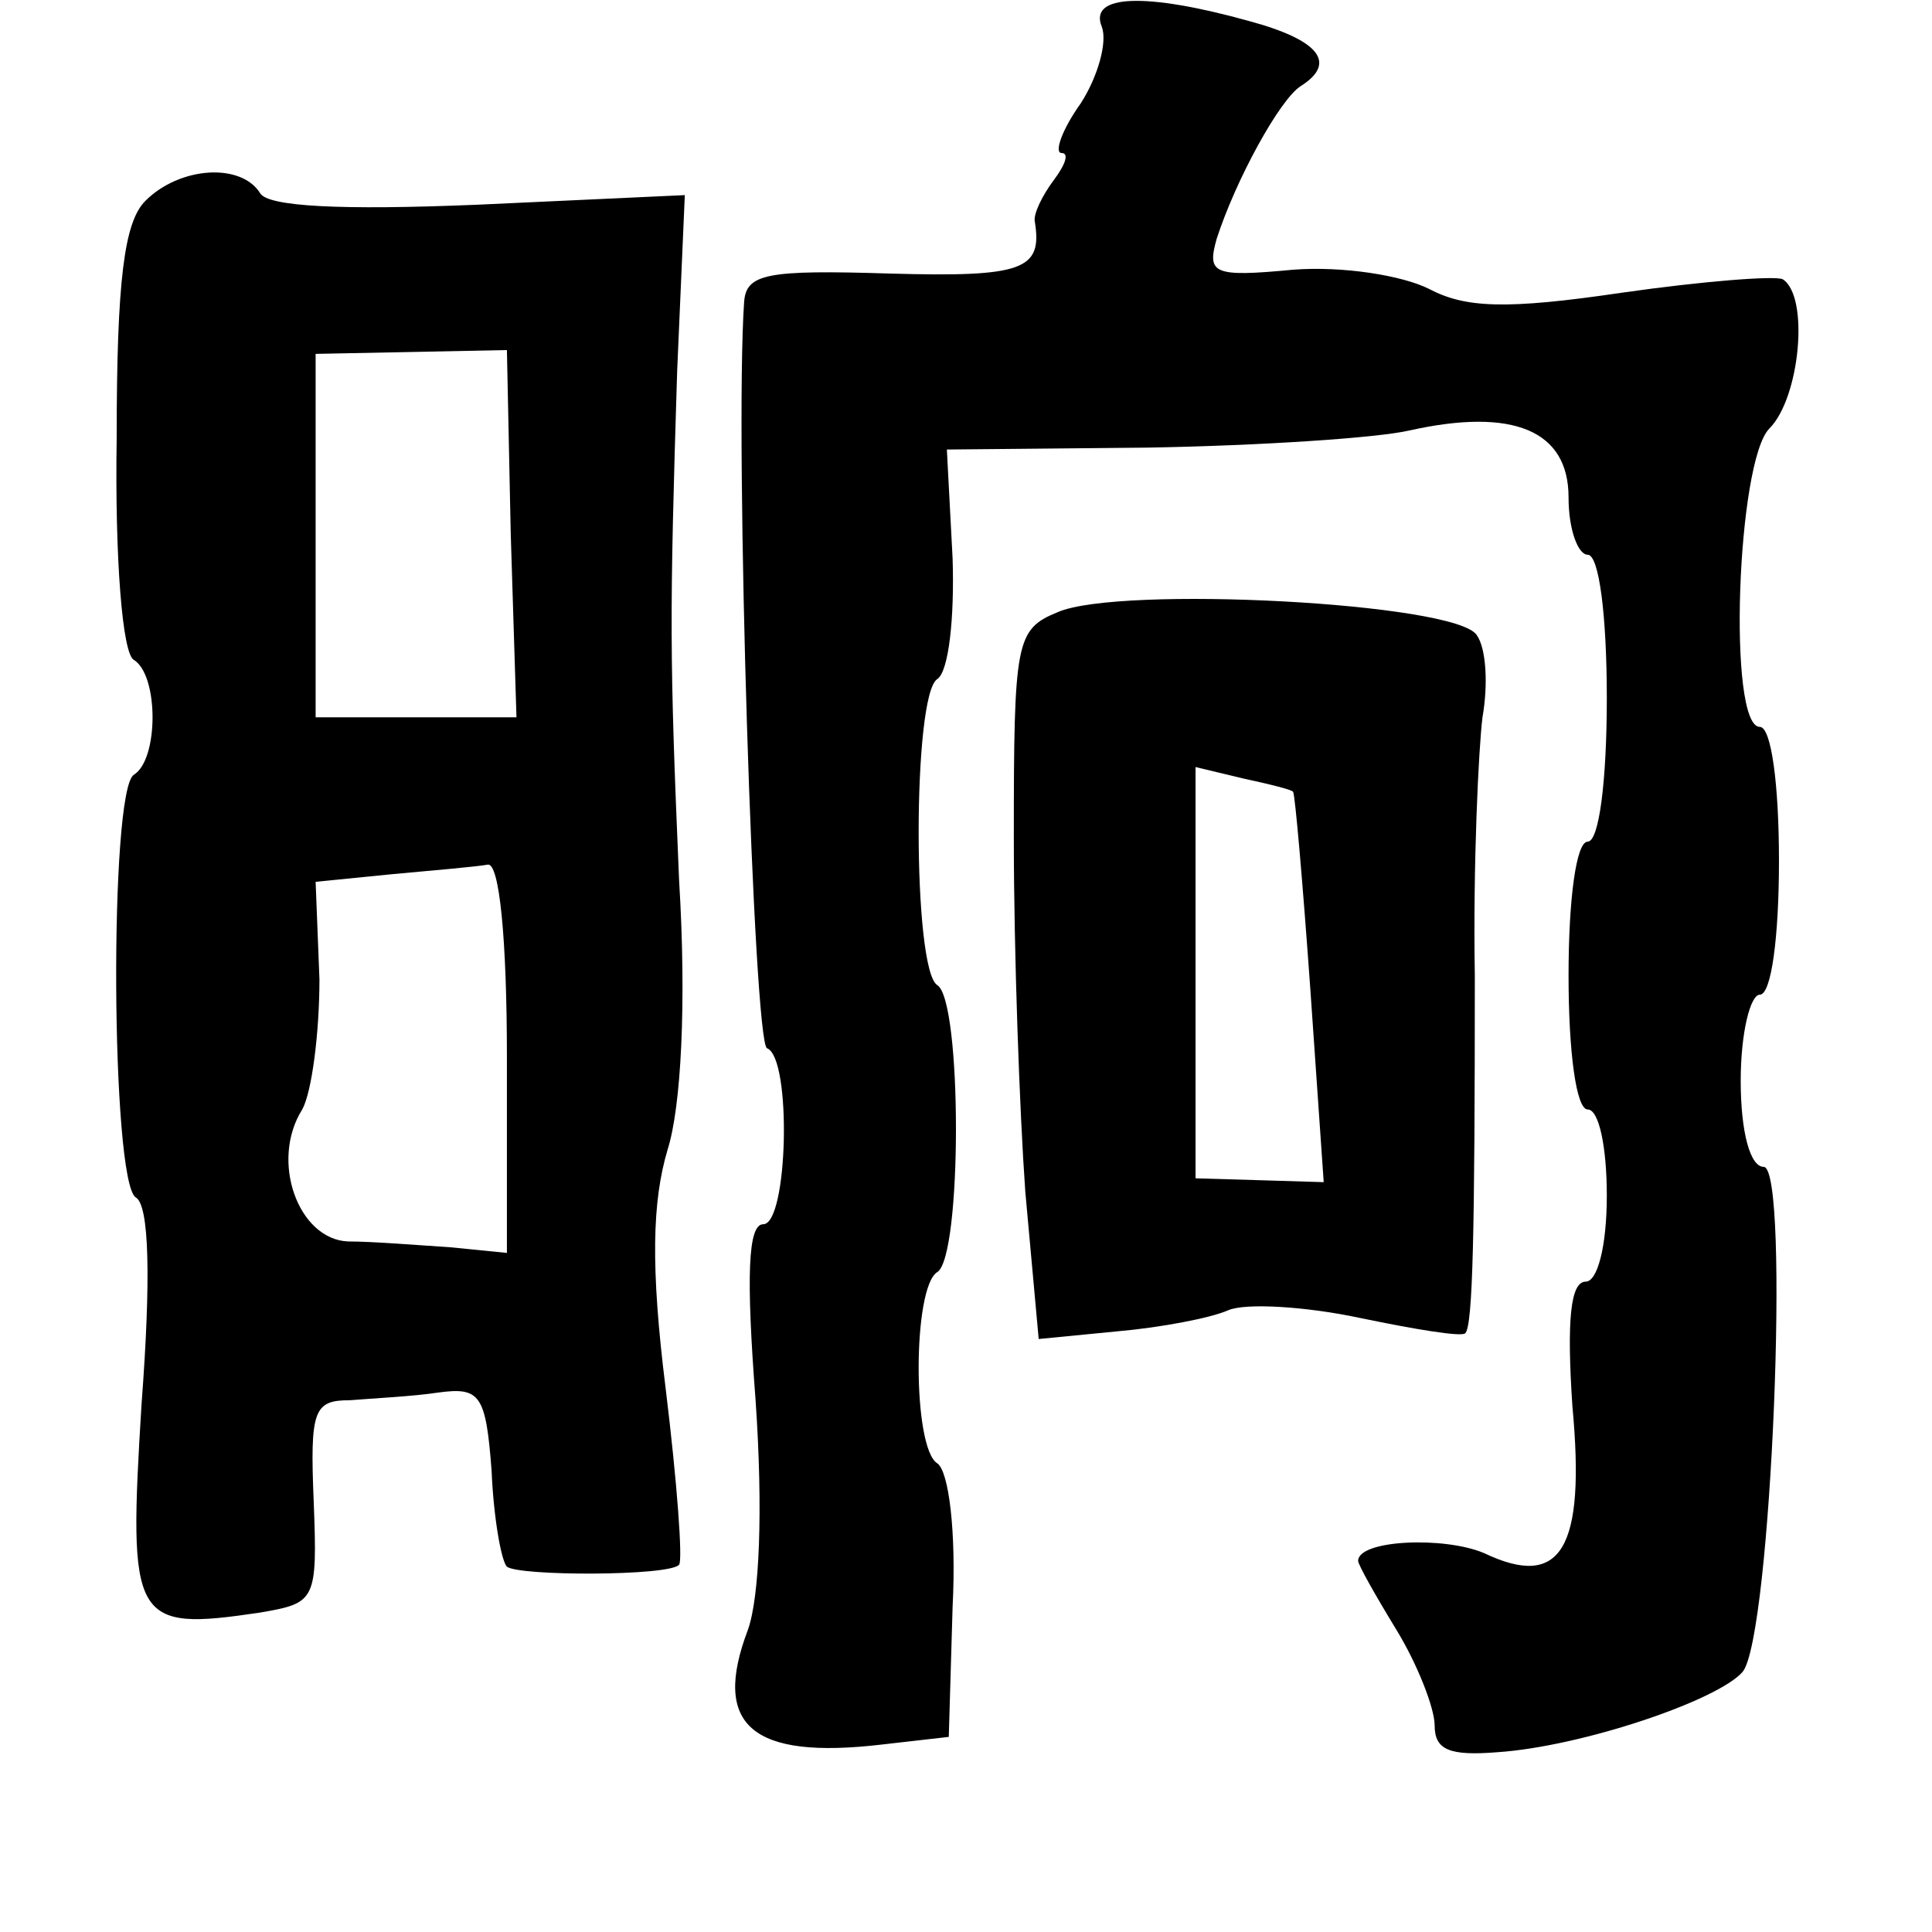 <?xml version="1.0" standalone="no"?>
<!DOCTYPE svg PUBLIC "-//W3C//DTD SVG 20010904//EN"
 "http://www.w3.org/TR/2001/REC-SVG-20010904/DTD/svg10.dtd">
<svg version="1.0" xmlns="http://www.w3.org/2000/svg"
 width="101pt" height="101pt" viewBox="0 0 101 101"
 preserveAspectRatio="xMidYMid meet">
<g transform="translate(0,101) scale(0.1,-0.1)"
fill="#000000" stroke="none">
<path d="M576 996 c3 -8 -2 -26 -11 -40 -10 -14 -14 -26 -10 -26 4 0 2 -6 -4
-14 -6 -8 -11 -18 -10 -22 4 -25 -6 -29 -76 -27 -64 2 -75 0 -76 -15 -5 -72 5
-388 12 -390 13 -5 11 -92 -2 -92 -8 0 -9 -27 -4 -92 4 -58 2 -103 -4 -120
-19 -50 2 -68 70 -60 l35 4 2 68 c2 39 -2 71 -8 75 -13 8 -13 92 0 100 13 8
13 142 0 150 -13 8 -13 152 0 160 6 4 9 32 8 63 l-3 57 105 1 c58 1 120 5 137
9 54 12 83 0 83 -35 0 -17 5 -30 10 -30 6 0 10 -32 10 -75 0 -43 -4 -75 -10
-75 -6 0 -10 -30 -10 -70 0 -40 4 -70 10 -70 6 0 10 -20 10 -45 0 -27 -5 -45
-11 -45 -8 0 -10 -20 -7 -65 7 -75 -6 -96 -46 -77 -21 9 -66 7 -66 -4 0 -2 9
-18 20 -36 11 -18 20 -41 20 -50 0 -13 8 -16 33 -14 44 3 115 27 128 42 15 18
25 264 11 264 -7 0 -12 18 -12 45 0 25 5 45 10 45 6 0 10 30 10 70 0 40 -4 70
-10 70 -17 0 -12 139 5 156 16 16 21 69 7 78 -4 2 -42 -1 -84 -7 -61 -9 -82
-8 -101 2 -14 7 -45 12 -71 10 -42 -4 -45 -2 -40 16 10 31 33 73 44 80 19 12
10 24 -27 34 -54 15 -84 14 -77 -3z"/>
<path d="M76 905 c-11 -11 -15 -41 -15 -124 -1 -63 3 -113 9 -116 13 -8 13
-52 0 -60 -13 -8 -12 -213 1 -221 7 -4 8 -42 3 -108 -7 -114 -5 -119 62 -109
29 5 30 6 28 58 -2 48 0 53 19 53 12 1 33 2 46 4 22 3 25 -1 28 -41 1 -24 5
-47 8 -50 6 -5 85 -5 90 1 2 2 -1 43 -7 92 -8 64 -7 98 1 125 7 22 10 76 6
141 -5 118 -5 137 -1 266 l4 92 -108 -5 c-72 -3 -110 -1 -114 6 -10 16 -42 14
-60 -4z m191 -174 l3 -96 -53 0 -52 0 0 95 0 95 50 1 50 1 2 -96z m-2 -274 l0
-102 -30 3 c-16 1 -40 3 -53 3 -26 1 -41 42 -24 69 5 9 9 40 9 68 l-2 51 40 4
c22 2 45 4 50 5 6 1 10 -38 10 -101z"/>
<path d="M553 690 c-22 -9 -23 -15 -23 -118 0 -60 3 -143 6 -185 l7 -77 41 4
c23 2 49 7 58 11 9 4 41 2 69 -4 29 -6 53 -10 55 -8 4 4 5 53 5 187 -1 58 2
119 4 135 3 17 2 36 -3 43 -11 17 -187 26 -219 12z m123 -94 c1 -1 5 -47 9
-103 l7 -101 -33 1 -34 1 0 107 0 108 25 -6 c14 -3 26 -6 26 -7z"/>
</g>
</svg>
